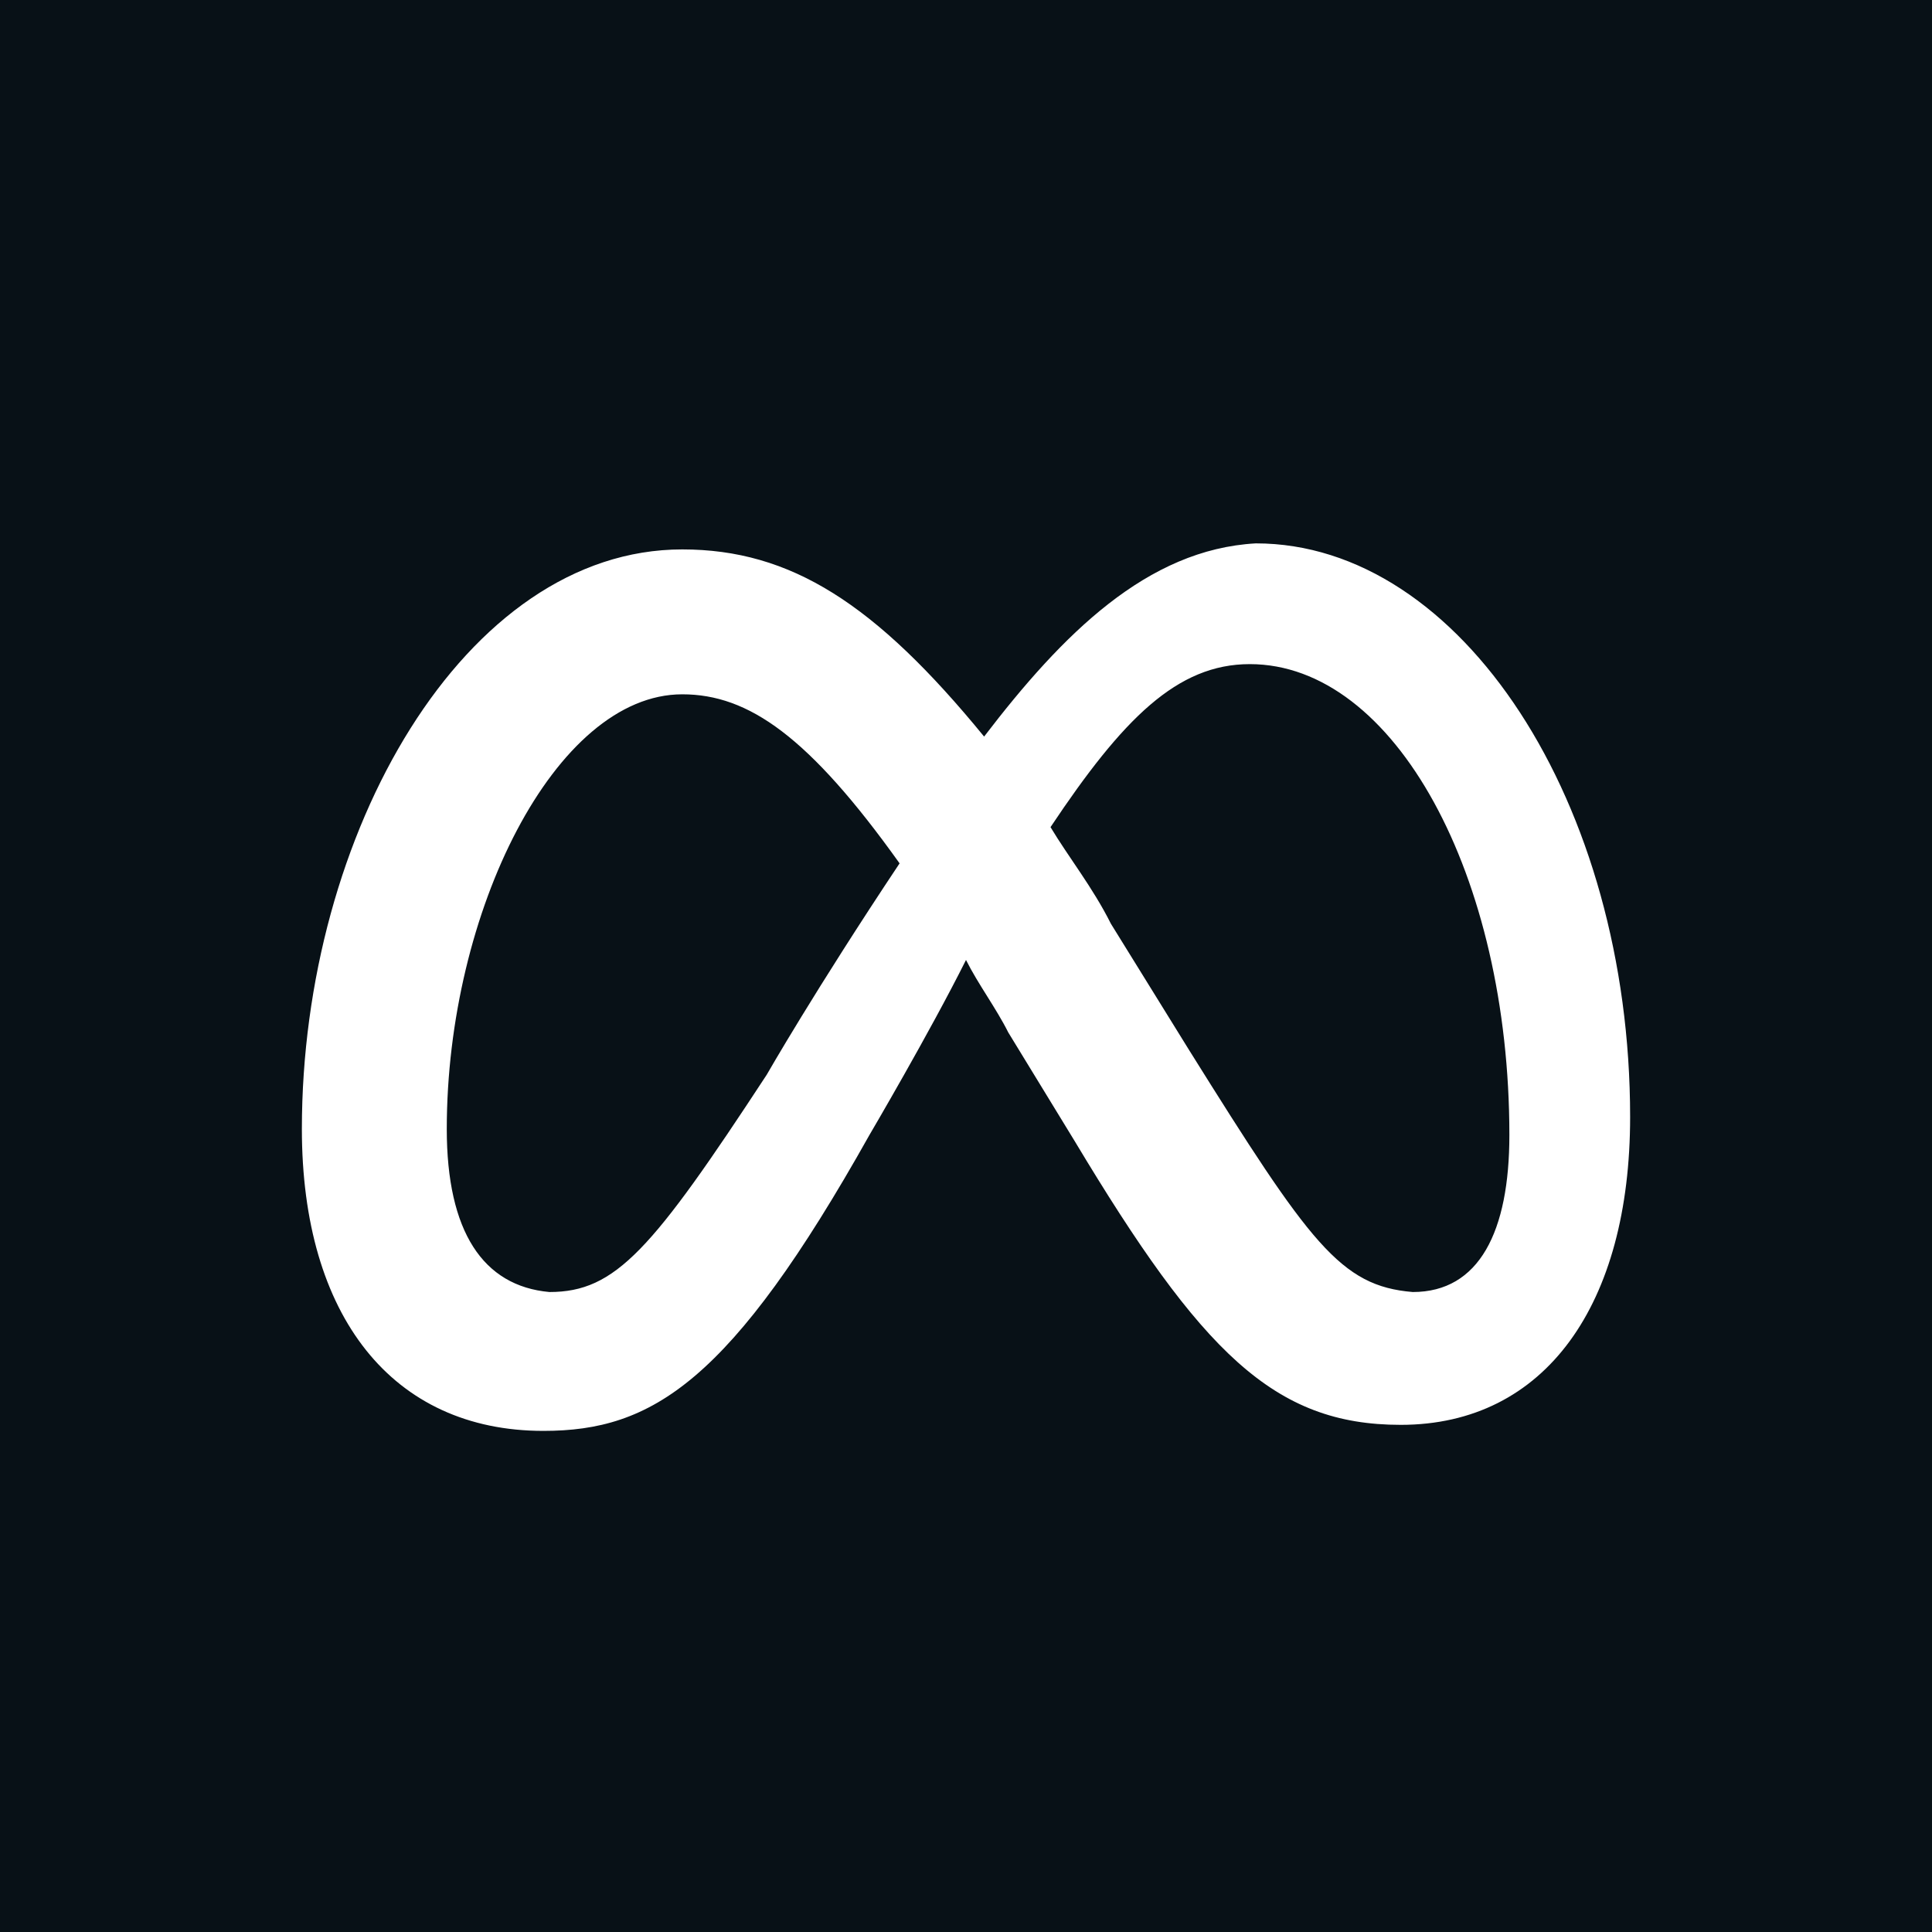 <svg width="32" height="32" viewBox="0 0 32 32" fill="none" xmlns="http://www.w3.org/2000/svg">
<rect x="0" y="0" width="32" height="32" fill="#808080" stroke="none"/>
<g clip-path="url(#clip0_694_826)">
<rect width="32" height="32" fill="#081117"/>
<path d="M7.4 18.7C7.4 15.1 9.2 11.5 11.3 11.5C12.4 11.5 13.4 12.2 14.9 14.3C13.5 16.4 12.7 17.8 12.7 17.8C10.8 20.7 10.2 21.4 9.1 21.4C8 21.3 7.4 20.4 7.4 18.7ZM19.7 17.4L18.4 15.3C18.1 14.7 17.7 14.2 17.4 13.7C18.6 11.9 19.5 11 20.7 11C23.1 11 25 14.5 25 18.8C25 20.4 24.5 21.4 23.4 21.4C22.2 21.3 21.7 20.6 19.7 17.4ZM16.3 12.2C14.5 10 13.1 9.1 11.3 9.1C7.7 9.1 5 13.8 5 18.7C5 21.8 6.5 23.7 9 23.7C10.8 23.7 12.1 22.9 14.4 18.8C14.4 18.8 15.4 17.1 16 15.9C16.2 16.3 16.5 16.7 16.7 17.1L17.8 18.9C19.9 22.4 21.1 23.6 23.2 23.6C25.6 23.6 27 21.6 27 18.5C27 13.3 24.2 9 20.8 9C19 9.1 17.6 10.5 16.3 12.2Z" fill="white"/>
</g>
<defs>
<clipPath id="clip0_694_826">
<rect width="32" height="32" fill="white"/>
</clipPath>
</defs>
</svg>

